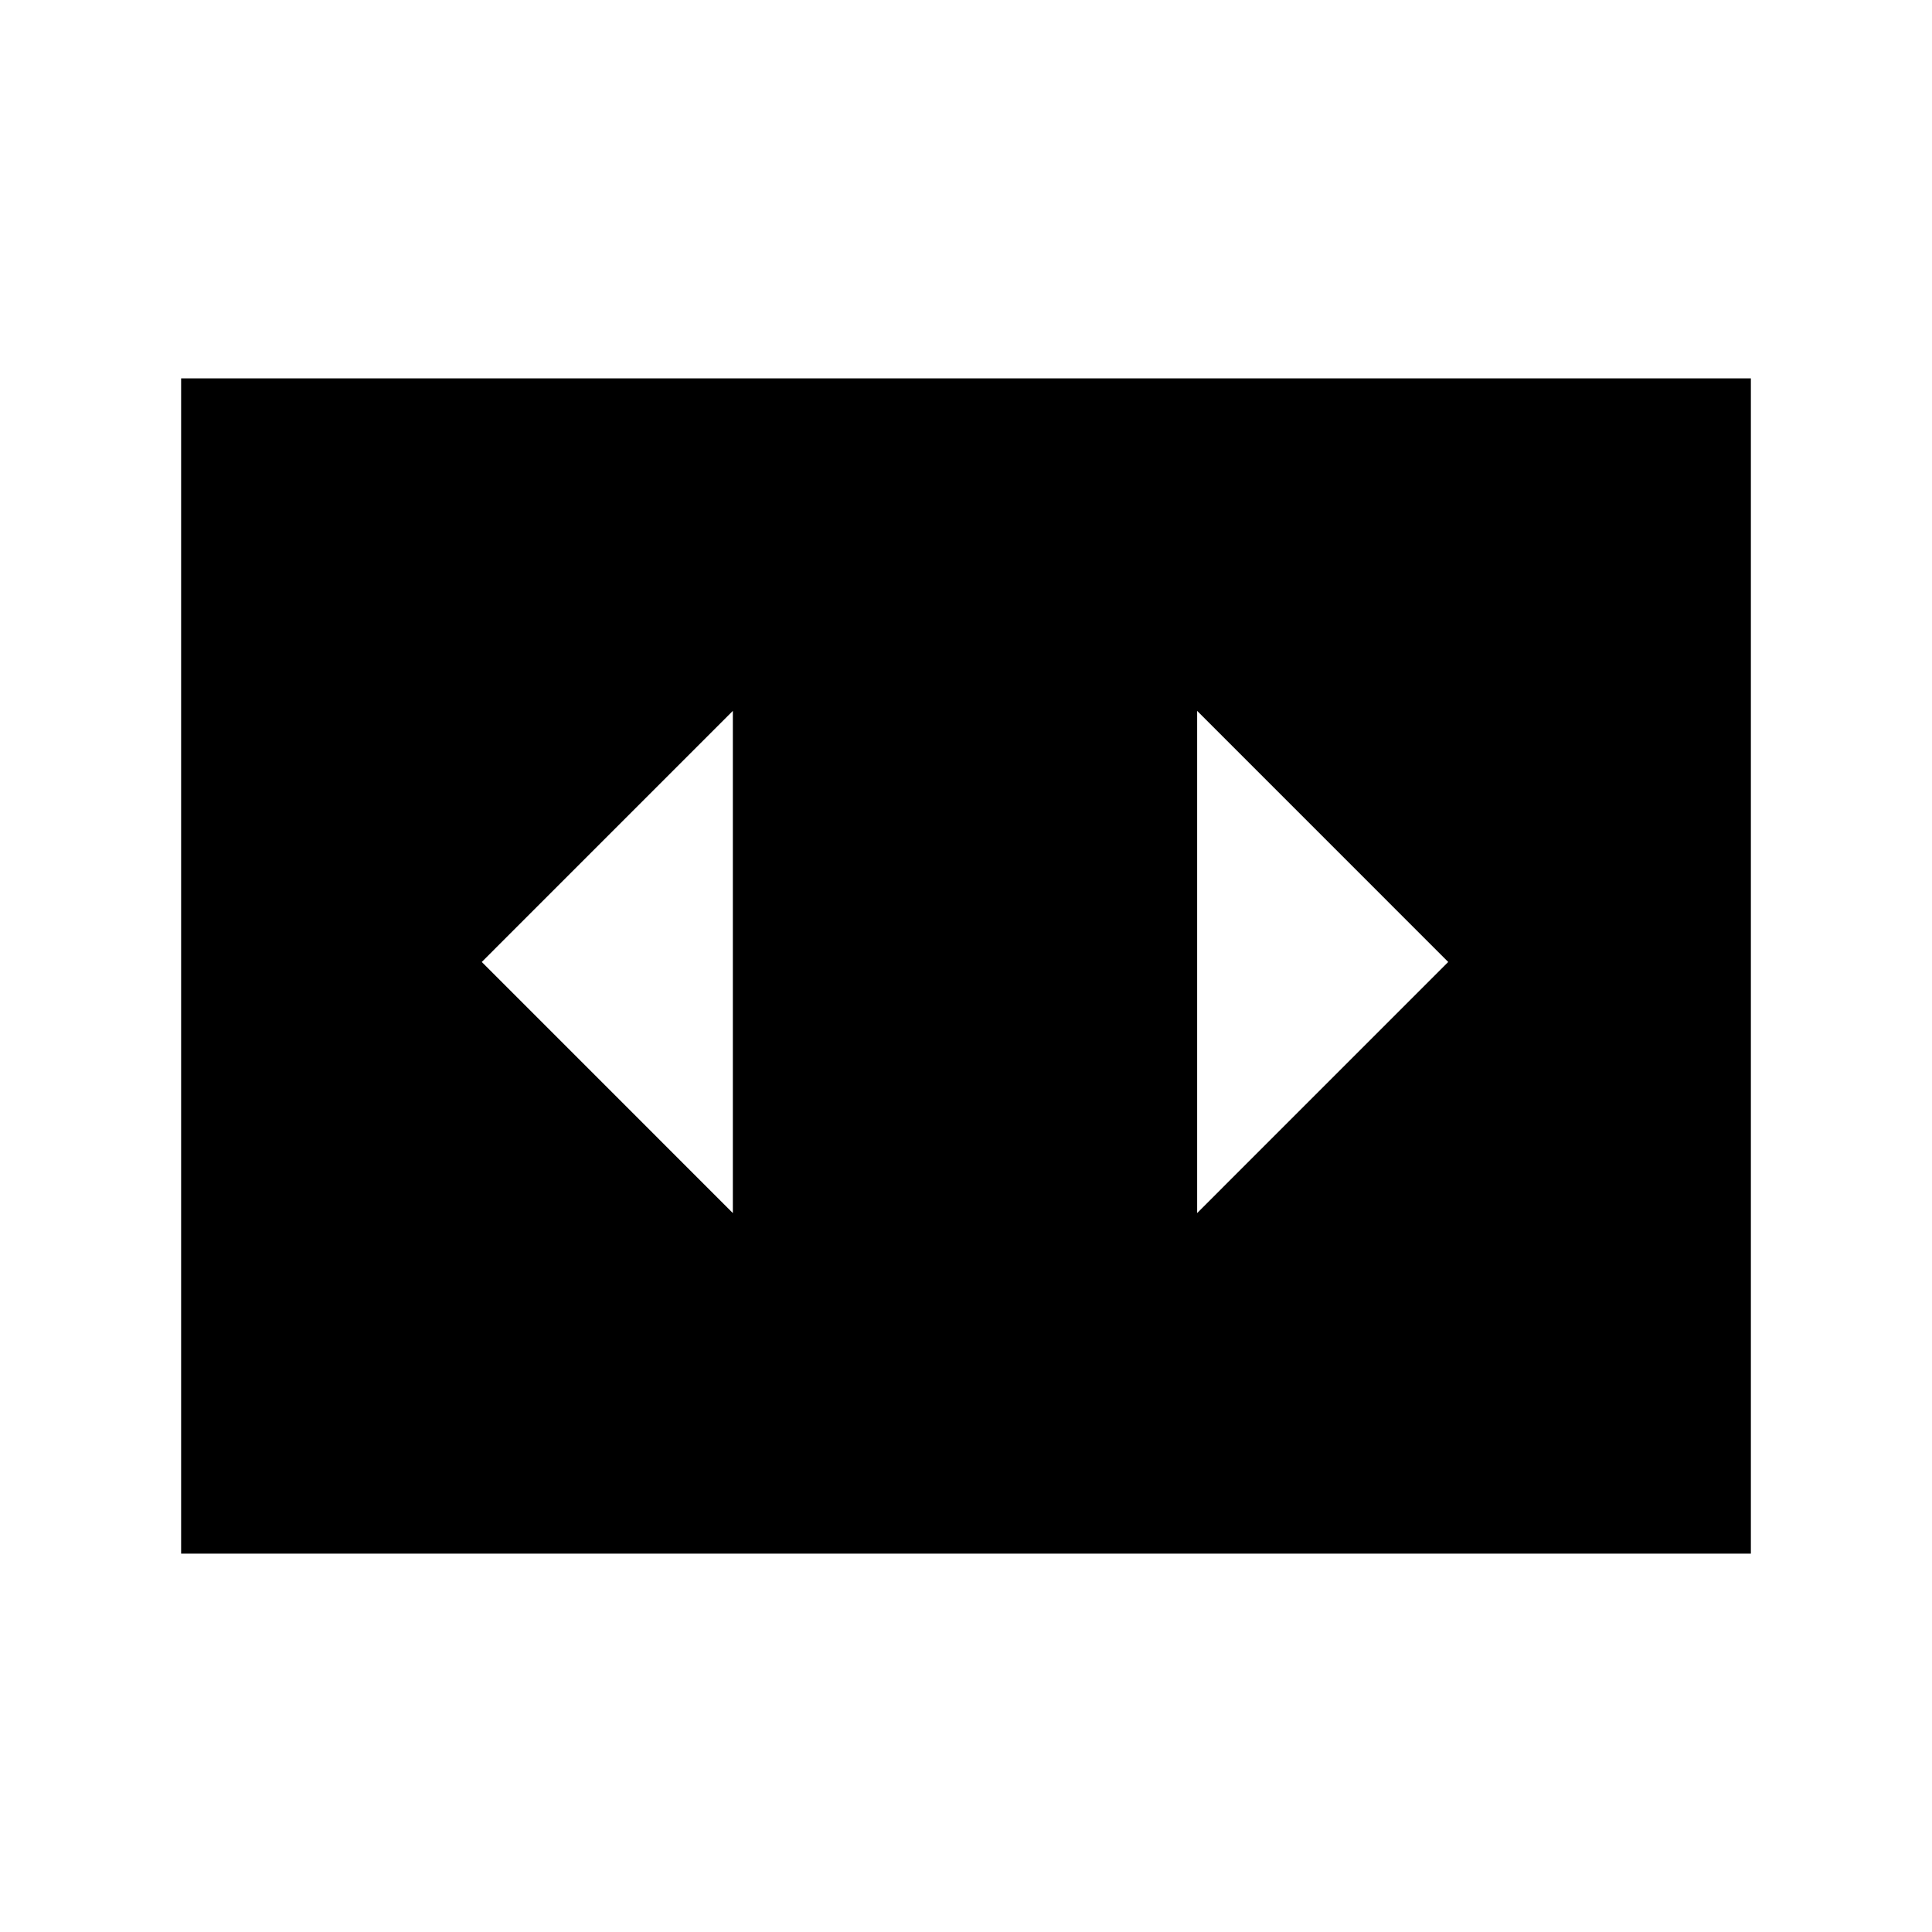 <svg xmlns="http://www.w3.org/2000/svg" height="20" viewBox="0 -960 960 960" width="20"><path d="M364.15-357.23v-249.54L239.39-482l124.76 124.77ZM719.61-482 594.85-606.77v249.54L719.61-482ZM90-188v-584h780v584H90Z"/></svg>